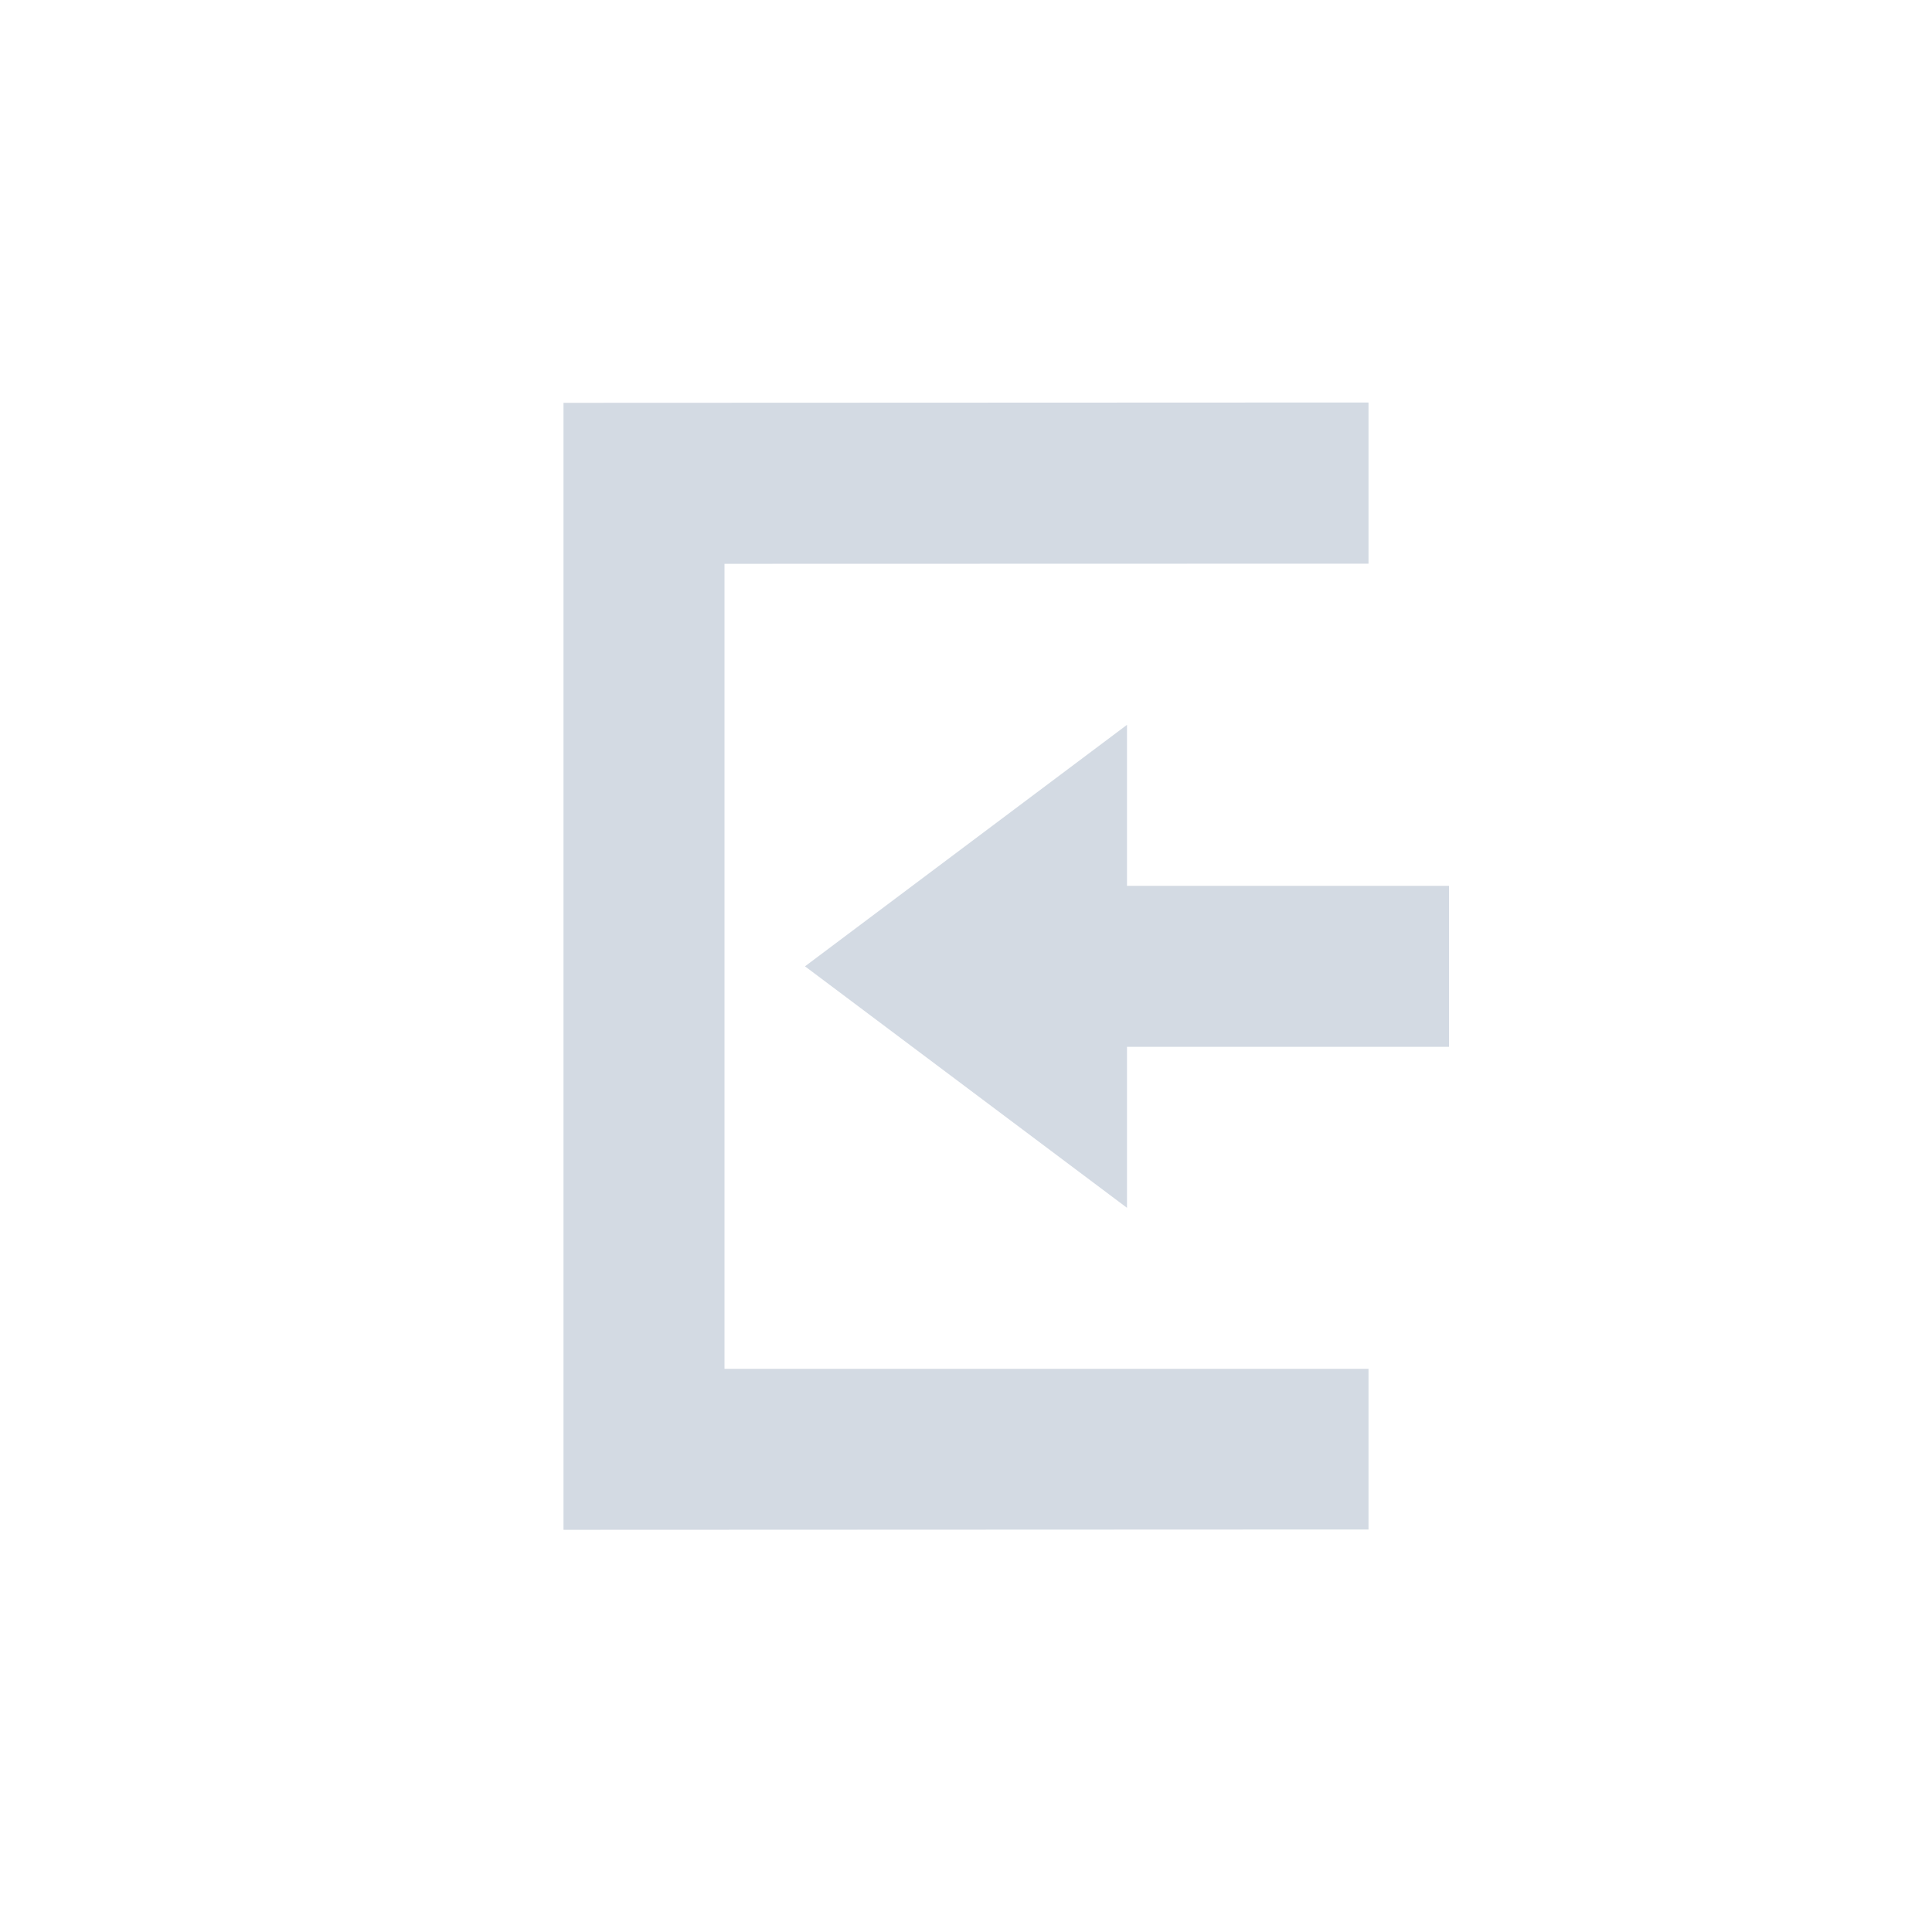 <svg height="24" viewBox="0 0 24 24" width="24" xmlns="http://www.w3.org/2000/svg"><path d="m13 1-10 .004v14l10-.004v-1.996h-8v-10l8-.002zm-3 4.004-4 3 4 3v-2h4v-2h-4z" fill="#d3dae3" transform="translate(4 4)"/></svg>